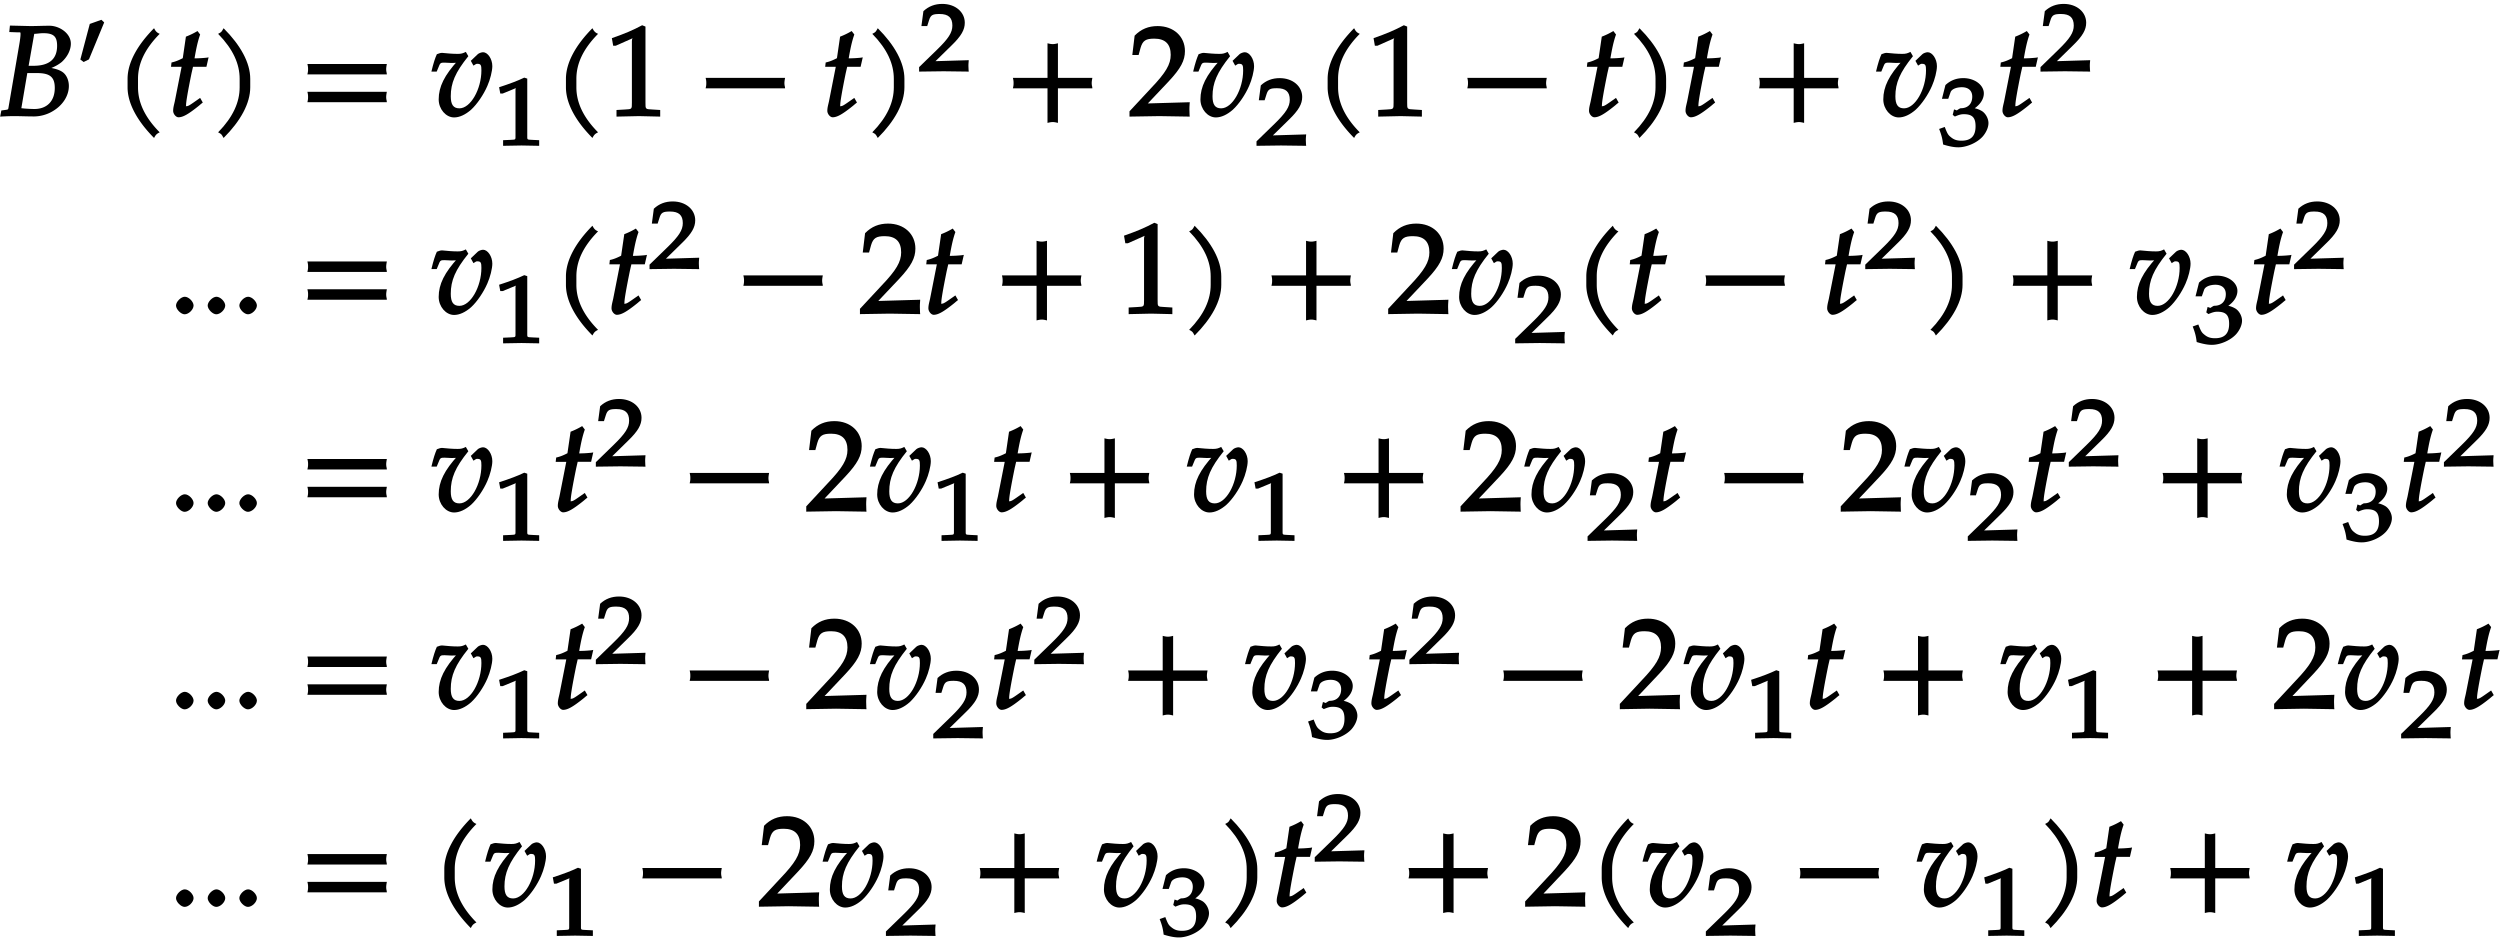 <svg xmlns="http://www.w3.org/2000/svg" xmlns:xlink="http://www.w3.org/1999/xlink" width="236pt" height="89pt" viewBox="0 0 236 89"><defs><symbol overflow="visible" id="a"><path d="M6.813-6.844c0-.984-1.094-1.687-2.016-1.687-.594 0-1.203.031-1.797.031l-1.938-.047-.062.61.797.03c.281 0 .266-.03.266.188 0 .172-.047.547-.11.907L.922-.782C.89-.577.875-.624.25-.531L.14.048A21.28 21.28 0 011.407 0c.64 0 1.266.031 1.922.031.563 0 1.219-.156 1.781-.5.954-.562 1.516-1.469 1.516-2.375 0-.515-.203-1-.531-1.265-.313-.25-.766-.391-1.594-.516v.266c.688-.25 1.063-.438 1.453-.75.531-.485.86-1.125.86-1.735zM5.296-2.656c0 1.234-.734 1.984-1.922 1.984-.25 0-.594-.015-.984-.047-.079-.015-.22-.015-.25-.031l.562-3.313h.906c1.235 0 1.688.375 1.688 1.407zm.219-3.985c0 1.266-.75 1.891-2.235 1.891h-.453l.531-3.016c.22 0 .532-.062.844-.062.969 0 1.313.297 1.313 1.187zm0 0"/></symbol><symbol overflow="visible" id="c"><path d="M4.203-7.828a.735.735 0 01-.187-.14c-.063-.063-.11-.126-.22-.329-1.593 1.61-2.5 3.266-2.5 4.781v.797c0 1.516.907 3.172 2.5 4.781.11-.203.157-.265.22-.328.062-.062.125-.109.312-.203C2.875.063 2.281-1.344 2.281-2.719v-.797c0-1.39.594-2.78 2.047-4.25zm0 0"/></symbol><symbol overflow="visible" id="d"><path d="M3.703-5.516c-.453.047-.86.063-1.156.063.172-.984.297-1.578.531-2.25l-.25-.328a7.16 7.16 0 01-1.094.531l-.296 2.031c-.391.203-.704.328-1.063.407l-.047.406h1l-.64 3.25C.625-1.11.53-.813.53-.5c0 .297.266.61.5.61.422 0 .922-.282 1.86-1.032.218-.172.14-.125.437-.36l-.25-.437-.672.469c-.36.25-.484.313-.625.313-.093 0-.031.046-.031-.11 0-.297.156-1.234.516-3l.14-.61h1.266l.203-.89zm0 0"/></symbol><symbol overflow="visible" id="e"><path d="M3.766-2.719v-.797c0-1.515-.907-3.171-2.516-4.78-.11.202-.156.265-.203.327-.063.063-.125.11-.313.203 1.438 1.47 2.032 2.86 2.032 4.25v.797c0 1.375-.594 2.781-2.032 4.25.188.094.25.14.313.203.047.063.094.125.203.329C2.86.452 3.766-1.204 3.766-2.72zm0 0"/></symbol><symbol overflow="visible" id="f"><path d="M8.266-4.078a1.419 1.419 0 01-.047-.36c0-.109.015-.234.062-.484h-7.5c.063.25.063.375.063.484 0 .125 0 .235-.063.5h7.5zm0 2.625a1.332 1.332 0 01-.047-.36c0-.109.015-.234.062-.484h-7.5c.063.25.063.375.063.485 0 .125 0 .25-.063.5h7.5zm0 0"/></symbol><symbol overflow="visible" id="g"><path d="M5.828-4.719c0-.687-.437-1.312-.875-1.312-.14 0-.406.093-.5.187l-.656.625.25.453c.25-.171.266-.171.375-.171.328 0 .375.14.375.625 0 1.765-1.016 3.578-2.078 3.578-.578 0-.813-.36-.813-1.141 0-1.25.422-2.25 1.657-3.781l-.235-.407c-.281.141-.437.188-.765.188-.5 0-.985-.047-1.47-.094-.155 0-.25.032-.5.125-.155.328-.327.844-.515 1.64h.5l.266-.64c.094-.203.203-.203.484-.203.219 0 .438.031.656.031.25 0 .438-.015.75-.046l-.109-.235C1.297-3.859.765-2.766.765-1.578c0 .922.688 1.703 1.454 1.703.5 0 1.062-.25 1.61-.734C4.39-1.125 5-2.016 5.358-2.844c.266-.594.47-1.406.47-1.875zm0 0"/></symbol><symbol overflow="visible" id="i"><path d="M5.125-.094v-.484l-.75-.047c-.656-.031-.64-.031-.64-.656v-7.172l-.313-.125c-.875.469-1.61.781-2.86 1.219l.125.718h.235l1.547-.687.031-.016c.063 0-.047-.015-.047.266v5.797c0 .625.016.625-.64.656L1-.578v.625L3.125 0l2 .047zm0 0"/></symbol><symbol overflow="visible" id="j"><path d="M8.266-2.766a1.332 1.332 0 01-.047-.359c0-.11.015-.234.062-.484h-7.5c.063.25.063.375.063.484 0 .125 0 .25-.063.5h7.5zm0 0"/></symbol><symbol overflow="visible" id="l"><path d="M8.266-2.766a1.332 1.332 0 01-.047-.359c0-.11.015-.234.062-.484h-3.25v-3.266c-.25.063-.375.078-.484.078-.125 0-.25-.016-.5-.078v3.266H.78c.063.25.063.375.063.484 0 .125 0 .25-.063.5h3.266V.641c.25-.063.375-.079.5-.079.11 0 .234.016.484.079v-3.266h3.25zm0 0"/></symbol><symbol overflow="visible" id="m"><path d="M5.719-.094c-.016-.25-.016-.375-.016-.547 0-.14 0-.265.031-.671l-4.28.125.093.234 2.187-2.313C4.891-4.5 5.281-5.25 5.281-6.14 5.281-7.516 4.22-8.5 2.703-8.5c-.86 0-1.562.281-2.172.906L.312-5.766h.594l.188-.687c.203-.688.5-.86 1.297-.86 1.03 0 1.546.516 1.546 1.532 0 .89-.468 1.687-1.828 3.11L.047-.454v.5L2.859 0l2.875.047zm0 0"/></symbol><symbol overflow="visible" id="o"><path d="M2.313-.766c0-.359-.454-.828-.829-.828-.359 0-.828.469-.828.828 0 .36.469.829.813.829.39 0 .843-.454.843-.829zm0 0"/></symbol><symbol overflow="visible" id="b"><path d="M2.594-4.672l-.203-.187-1.094.39-.89 3.36.312.234.5-.25 1.437-3.484zm0 0"/></symbol><symbol overflow="visible" id="h"><path d="M4.266-.11V-.5l-.657-.031c-.515-.031-.468.015-.468-.453v-5.329l-.282-.093c-.625.297-1.312.562-2.375.906l.11.594h.234l1.25-.516.031-.016c.047 0-.078-.046-.078.172v4.282c0 .468.047.421-.469.453L.86-.5v.531L2.594 0l1.672.031zm0 0"/></symbol><symbol overflow="visible" id="k"><path d="M4.75-.11c-.016-.187-.016-.265-.016-.39s0-.203.032-.547l-3.141.094 1.5-1.469c.938-.906 1.266-1.5 1.266-2.156 0-1.016-.891-1.781-2.125-1.781-.688 0-1.282.218-1.782.687L.297-4.266h.547l.172-.546c.156-.516.359-.594 1-.594.828 0 1.203.343 1.203 1.093 0 .657-.36 1.22-1.453 2.282L.078-.391v.422L2.391 0l2.375.031zm0 0"/></symbol><symbol overflow="visible" id="n"><path d="M4.703-2.11c0-.421-.25-.89-.594-1.124a2.225 2.225 0 00-.703-.282c.531-.375.86-.875.86-1.406 0-.781-.86-1.437-1.938-1.437-.64 0-1.203.203-1.687.656L.312-4.406h.594l.219-.625c.11-.297.563-.469 1.063-.469.624 0 .984.328.984.89 0 .673-.406 1.094-1.094 1.094-.078 0-.36.204-.36.204l-.265-.094-.125.515.203.157c.407-.172.594-.22.844-.22.813 0 1.11.329 1.11 1.142 0 .906-.422 1.359-1.329 1.359-.437 0-.719-.094-1.015-.344C.906-.984.828-1.094.578-1.75l-.531.188c.234.609.312.937.375 1.468C1.078.11 1.5.172 1.859.172c.782 0 1.766-.422 2.297-1.016.328-.375.547-.86.547-1.265zm0 0"/></symbol></defs><use xlink:href="#a" x="-.125" y="10.961"/><use xlink:href="#b" x="7.179" y="6.728"/><use xlink:href="#c" x="10.747" y="10.961"/><use xlink:href="#d" x="15.816" y="10.961"/><use xlink:href="#e" x="19.857" y="10.961"/><use xlink:href="#f" x="28.237" y="10.961"/><use xlink:href="#g" x="40.647" y="10.961"/><use xlink:href="#h" x="46.632" y="13.734"/><use xlink:href="#c" x="52.129" y="10.961"/><use xlink:href="#i" x="57.198" y="10.961"/><use xlink:href="#j" x="65.83" y="10.961"/><use xlink:href="#d" x="77.57" y="10.961"/><use xlink:href="#e" x="81.611" y="10.961"/><use xlink:href="#k" x="86.685" y="6.728"/><use xlink:href="#l" x="94.838" y="10.961"/><use xlink:href="#m" x="106.578" y="10.961"/><use xlink:href="#g" x="112.556" y="10.961"/><use xlink:href="#k" x="118.536" y="13.734"/><use xlink:href="#c" x="124.033" y="10.961"/><use xlink:href="#i" x="129.102" y="10.961"/><use xlink:href="#j" x="137.734" y="10.961"/><use xlink:href="#d" x="149.474" y="10.961"/><use xlink:href="#e" x="153.515" y="10.961"/><use xlink:href="#d" x="158.584" y="10.961"/><use xlink:href="#l" x="165.278" y="10.961"/><use xlink:href="#g" x="177.018" y="10.961"/><use xlink:href="#n" x="183.008" y="13.734"/><use xlink:href="#d" x="188.504" y="10.961"/><use xlink:href="#k" x="192.545" y="6.728"/><use xlink:href="#o" x="15.96" y="29.607"/><use xlink:href="#o" x="18.949" y="29.607"/><use xlink:href="#o" x="21.938" y="29.607"/><use xlink:href="#f" x="28.238" y="29.607"/><use xlink:href="#g" x="40.647" y="29.607"/><use xlink:href="#h" x="46.632" y="32.381"/><use xlink:href="#c" x="52.129" y="29.607"/><use xlink:href="#d" x="57.198" y="29.607"/><use xlink:href="#k" x="61.238" y="25.375"/><use xlink:href="#j" x="69.392" y="29.607"/><use xlink:href="#m" x="81.132" y="29.607"/><use xlink:href="#d" x="87.11" y="29.607"/><use xlink:href="#l" x="93.805" y="29.607"/><use xlink:href="#i" x="105.545" y="29.607"/><use xlink:href="#e" x="111.522" y="29.607"/><use xlink:href="#l" x="119.245" y="29.607"/><use xlink:href="#m" x="130.997" y="29.607"/><use xlink:href="#g" x="136.975" y="29.607"/><use xlink:href="#k" x="142.955" y="32.381"/><use xlink:href="#c" x="148.451" y="29.607"/><use xlink:href="#d" x="153.52" y="29.607"/><use xlink:href="#j" x="160.215" y="29.607"/><use xlink:href="#d" x="171.955" y="29.607"/><use xlink:href="#k" x="176.002" y="25.375"/><use xlink:href="#e" x="181.498" y="29.607"/><use xlink:href="#l" x="189.221" y="29.607"/><use xlink:href="#g" x="200.961" y="29.607"/><use xlink:href="#n" x="206.945" y="32.381"/><use xlink:href="#d" x="212.441" y="29.607"/><use xlink:href="#k" x="216.482" y="25.375"/><use xlink:href="#o" x="15.96" y="48.254"/><use xlink:href="#o" x="18.949" y="48.254"/><use xlink:href="#o" x="21.938" y="48.254"/><use xlink:href="#f" x="28.238" y="48.254"/><use xlink:href="#g" x="40.647" y="48.254"/><use xlink:href="#h" x="46.632" y="51.028"/><use xlink:href="#d" x="52.129" y="48.254"/><use xlink:href="#k" x="56.169" y="44.022"/><use xlink:href="#j" x="64.323" y="48.254"/><use xlink:href="#m" x="76.063" y="48.254"/><use xlink:href="#g" x="82.041" y="48.254"/><use xlink:href="#h" x="88.021" y="51.028"/><use xlink:href="#d" x="93.518" y="48.254"/><use xlink:href="#l" x="100.213" y="48.254"/><use xlink:href="#g" x="111.953" y="48.254"/><use xlink:href="#h" x="117.936" y="51.028"/><use xlink:href="#l" x="126.089" y="48.254"/><use xlink:href="#m" x="137.829" y="48.254"/><use xlink:href="#g" x="143.807" y="48.254"/><use xlink:href="#k" x="149.788" y="51.028"/><use xlink:href="#d" x="155.284" y="48.254"/><use xlink:href="#j" x="161.979" y="48.254"/><use xlink:href="#m" x="173.719" y="48.254"/><use xlink:href="#g" x="179.697" y="48.254"/><use xlink:href="#k" x="185.68" y="51.028"/><use xlink:href="#d" x="191.177" y="48.254"/><use xlink:href="#k" x="195.217" y="44.022"/><use xlink:href="#l" x="203.371" y="48.254"/><use xlink:href="#g" x="215.111" y="48.254"/><use xlink:href="#n" x="221.091" y="51.028"/><use xlink:href="#d" x="226.588" y="48.254"/><use xlink:href="#k" x="230.629" y="44.022"/><use xlink:href="#o" x="15.96" y="66.901"/><use xlink:href="#o" x="18.949" y="66.901"/><use xlink:href="#o" x="21.938" y="66.901"/><use xlink:href="#f" x="28.238" y="66.901"/><use xlink:href="#g" x="40.647" y="66.901"/><use xlink:href="#h" x="46.632" y="69.675"/><use xlink:href="#d" x="52.129" y="66.901"/><use xlink:href="#k" x="56.169" y="62.669"/><use xlink:href="#j" x="64.323" y="66.901"/><use xlink:href="#m" x="76.063" y="66.901"/><use xlink:href="#g" x="82.041" y="66.901"/><use xlink:href="#k" x="88.021" y="69.675"/><use xlink:href="#d" x="93.518" y="66.901"/><use xlink:href="#k" x="97.559" y="62.669"/><use xlink:href="#l" x="105.712" y="66.901"/><use xlink:href="#g" x="117.452" y="66.901"/><use xlink:href="#n" x="123.433" y="69.675"/><use xlink:href="#d" x="128.929" y="66.901"/><use xlink:href="#k" x="132.97" y="62.669"/><use xlink:href="#j" x="141.124" y="66.901"/><use xlink:href="#m" x="152.864" y="66.901"/><use xlink:href="#g" x="158.842" y="66.901"/><use xlink:href="#h" x="164.822" y="69.675"/><use xlink:href="#d" x="170.318" y="66.901"/><use xlink:href="#l" x="177.013" y="66.901"/><use xlink:href="#g" x="188.753" y="66.901"/><use xlink:href="#h" x="194.736" y="69.675"/><use xlink:href="#l" x="202.89" y="66.901"/><use xlink:href="#m" x="214.63" y="66.901"/><use xlink:href="#g" x="220.608" y="66.901"/><use xlink:href="#k" x="226.588" y="69.675"/><use xlink:href="#d" x="232.085" y="66.901"/><g><use xlink:href="#o" x="15.96" y="85.548"/><use xlink:href="#o" x="18.949" y="85.548"/><use xlink:href="#o" x="21.938" y="85.548"/></g><g><use xlink:href="#f" x="28.238" y="85.548"/></g><g><use xlink:href="#c" x="40.647" y="85.548"/><use xlink:href="#g" x="45.716" y="85.548"/></g><g><use xlink:href="#h" x="51.701" y="88.322"/></g><g><use xlink:href="#j" x="59.855" y="85.548"/></g><g><use xlink:href="#m" x="71.595" y="85.548"/><use xlink:href="#g" x="77.573" y="85.548"/></g><g><use xlink:href="#k" x="83.553" y="88.322"/></g><g><use xlink:href="#l" x="91.706" y="85.548"/></g><g><use xlink:href="#g" x="103.446" y="85.548"/></g><g><use xlink:href="#n" x="109.427" y="88.322"/></g><g><use xlink:href="#e" x="114.923" y="85.548"/><use xlink:href="#d" x="119.992" y="85.548"/></g><g><use xlink:href="#k" x="124.033" y="81.315"/></g><g><use xlink:href="#l" x="132.187" y="85.548"/></g><g><use xlink:href="#m" x="143.927" y="85.548"/><use xlink:href="#c" x="149.905" y="85.548"/><use xlink:href="#g" x="154.974" y="85.548"/></g><g><use xlink:href="#k" x="160.954" y="88.322"/></g><g><use xlink:href="#j" x="169.107" y="85.548"/></g><g><use xlink:href="#g" x="180.847" y="85.548"/></g><g><use xlink:href="#h" x="186.828" y="88.322"/></g><g><use xlink:href="#e" x="192.324" y="85.548"/><use xlink:href="#d" x="197.393" y="85.548"/></g><g><use xlink:href="#l" x="204.088" y="85.548"/></g><g><use xlink:href="#g" x="215.828" y="85.548"/></g><g><use xlink:href="#h" x="221.812" y="88.322"/></g></svg>